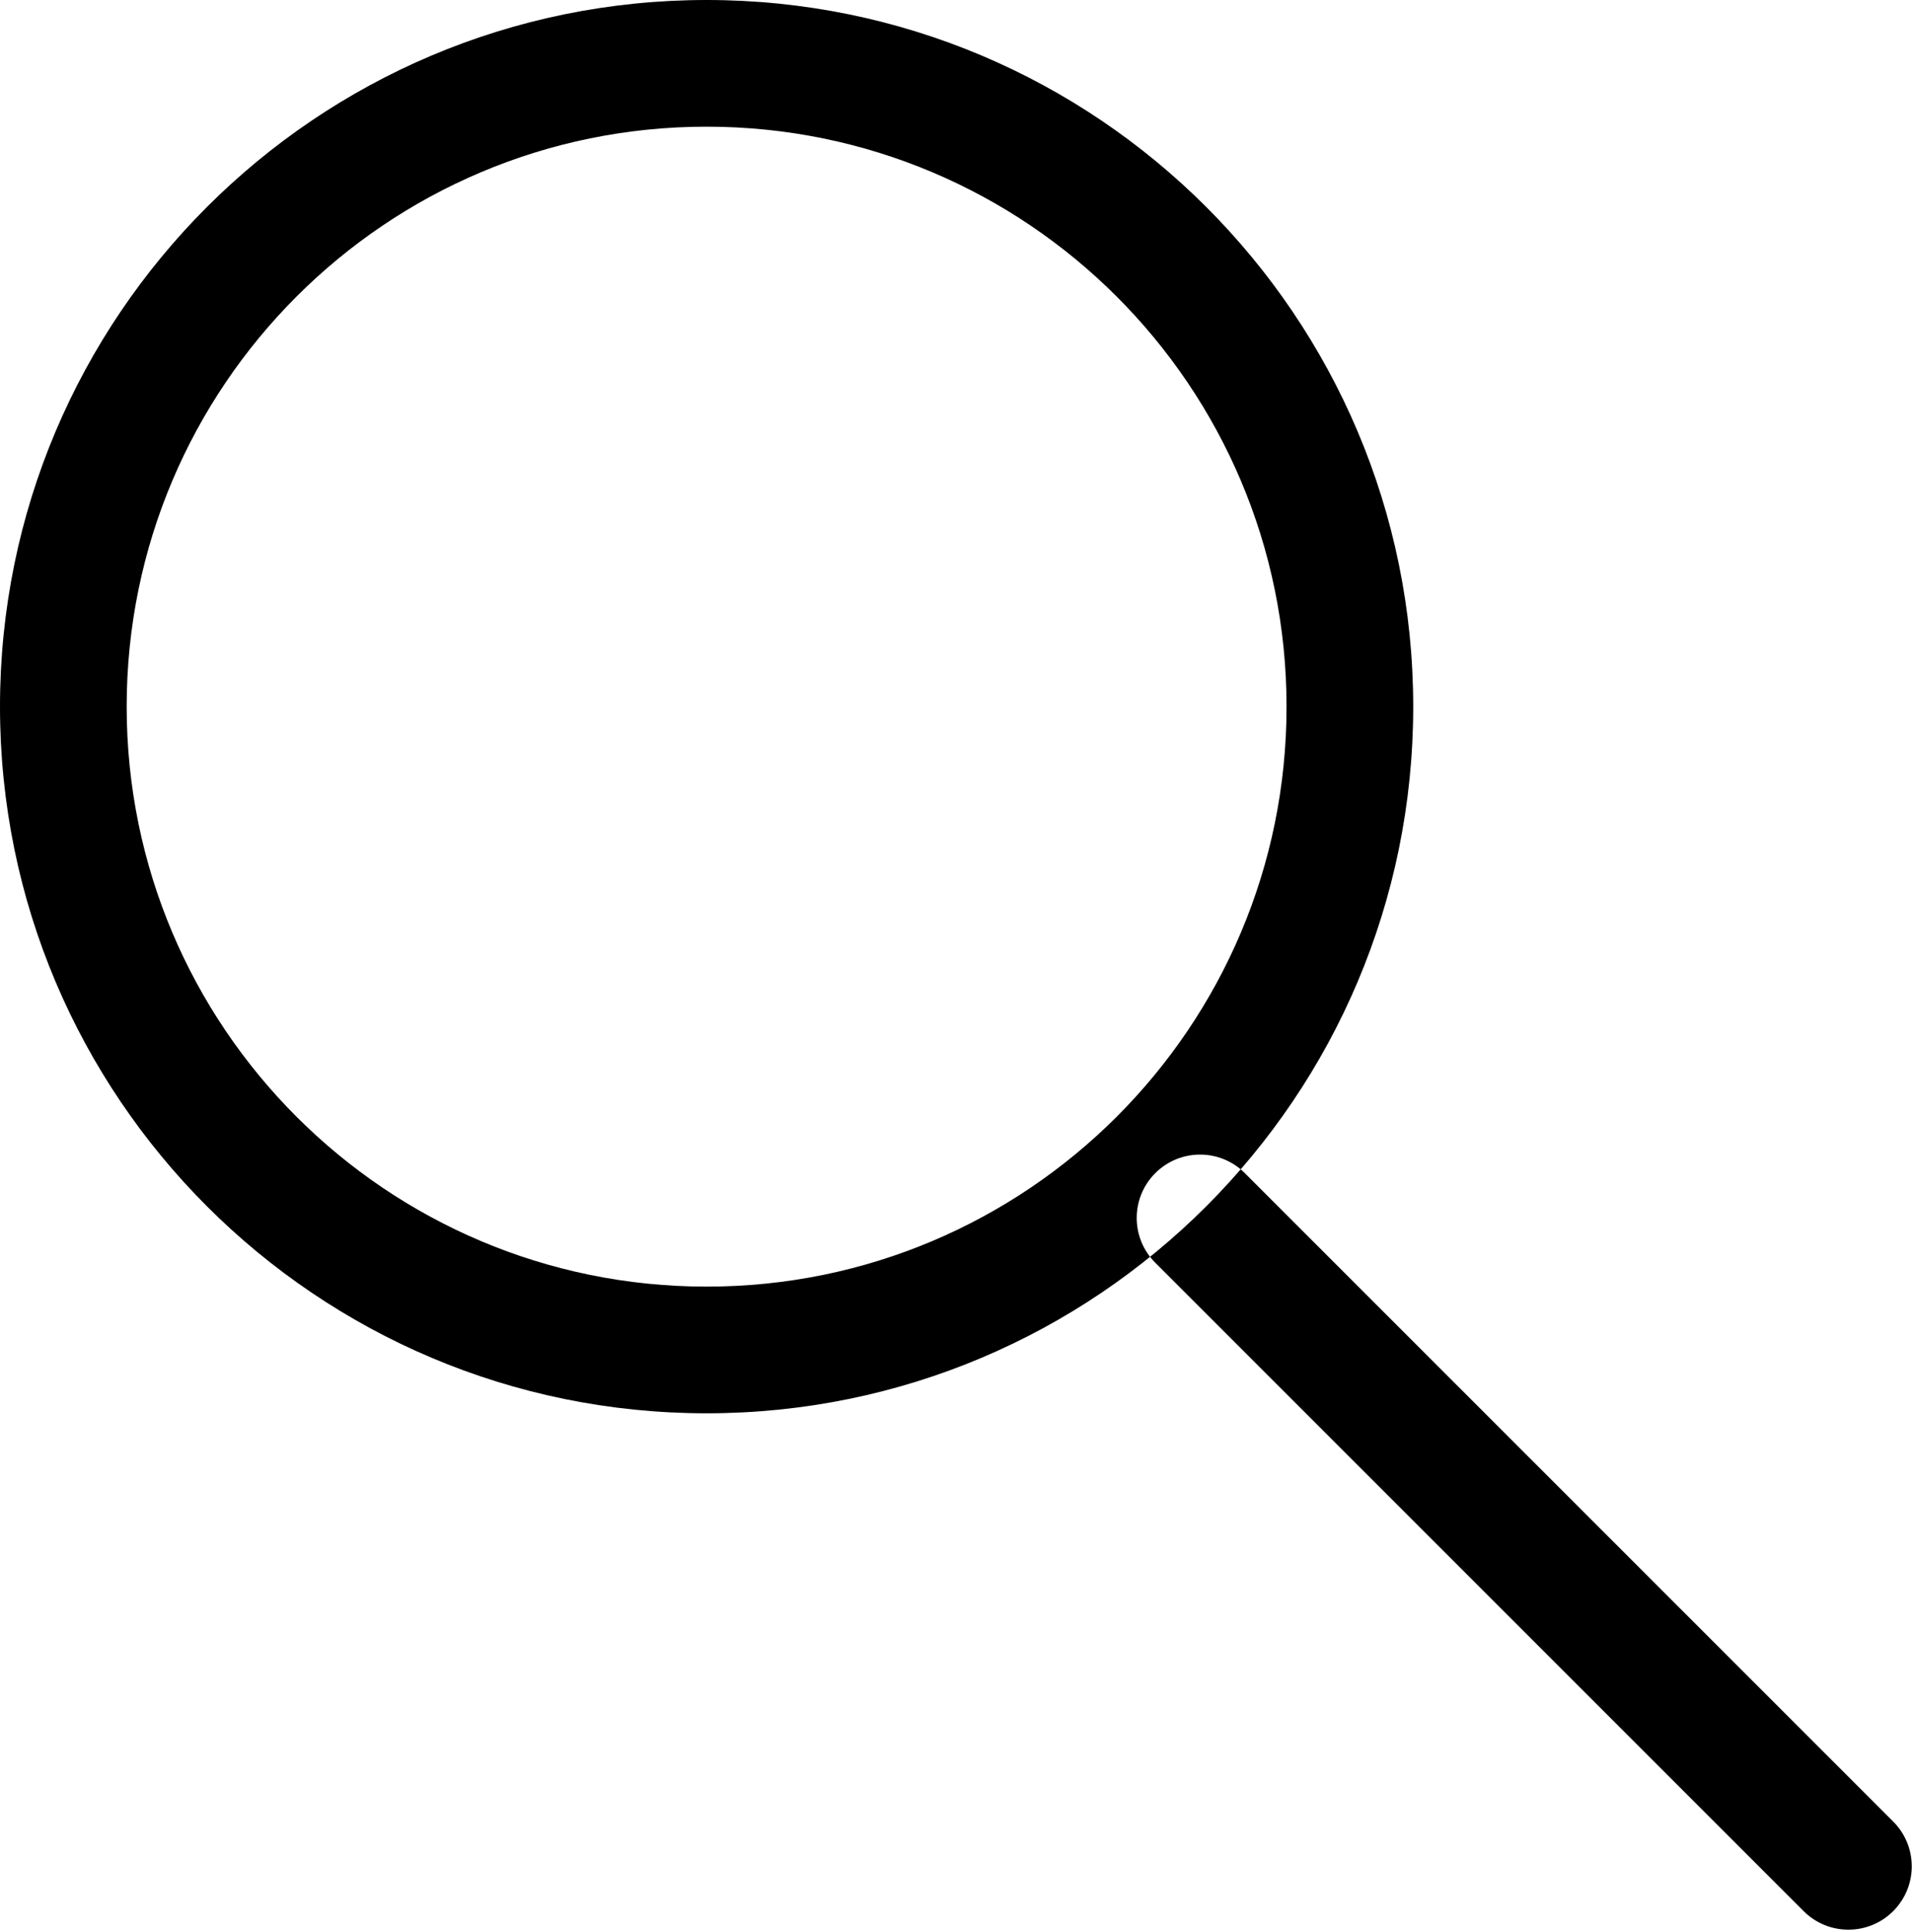 <?xml version="1.0" encoding="UTF-8" standalone="no"?>
<svg width="483px" height="488px" viewBox="0 0 483 488" version="1.1" xmlns="http://www.w3.org/2000/svg" xmlns:xlink="http://www.w3.org/1999/xlink" xmlns:sketch="http://www.bohemiancoding.com/sketch/ns">
    <!-- Generator: Sketch 3.4.2 (15857) - http://www.bohemiancoding.com/sketch -->
    <title>icon-font_05_Lens</title>
    <desc>Created with Sketch.</desc>
    <defs></defs>
    <g id="Page-1" stroke="none" stroke-width="1" fill="none" fill-rule="evenodd" sketch:type="MSPage">
        <g id="icons" sketch:type="MSArtboardGroup" transform="translate(-2012, -12)" fill="#000000">
            <g id="icon-font_05_Lens" sketch:type="MSLayerGroup" transform="translate(2012, 12)">
                <path d="M291.839,296.339 C298.087,290.09 308.211,290.084 314.463,296.336 L478.253,460.126 C484.5,466.372 484.5,476.5 478.25,482.75 C472.002,488.998 461.878,489.005 455.626,482.753 L291.836,318.963 C285.589,312.716 285.589,302.589 291.839,296.339 Z M178.5,325 C259.41,325 325,259.41 325,178.5 C325,97.59 259.41,32 178.5,32 C97.59,32 32,97.59 32,178.5 C32,259.41 97.59,325 178.5,325 Z M0,178.5 C0,79.917 79.917,0 178.5,0 C277.083,0 357,79.917 357,178.5 C357,277.083 277.083,357 178.5,357 C79.917,357 0,277.083 0,178.5 Z" id="Shape" sketch:type="MSShapeGroup"></path>
            </g>
        </g>
    </g>
</svg>